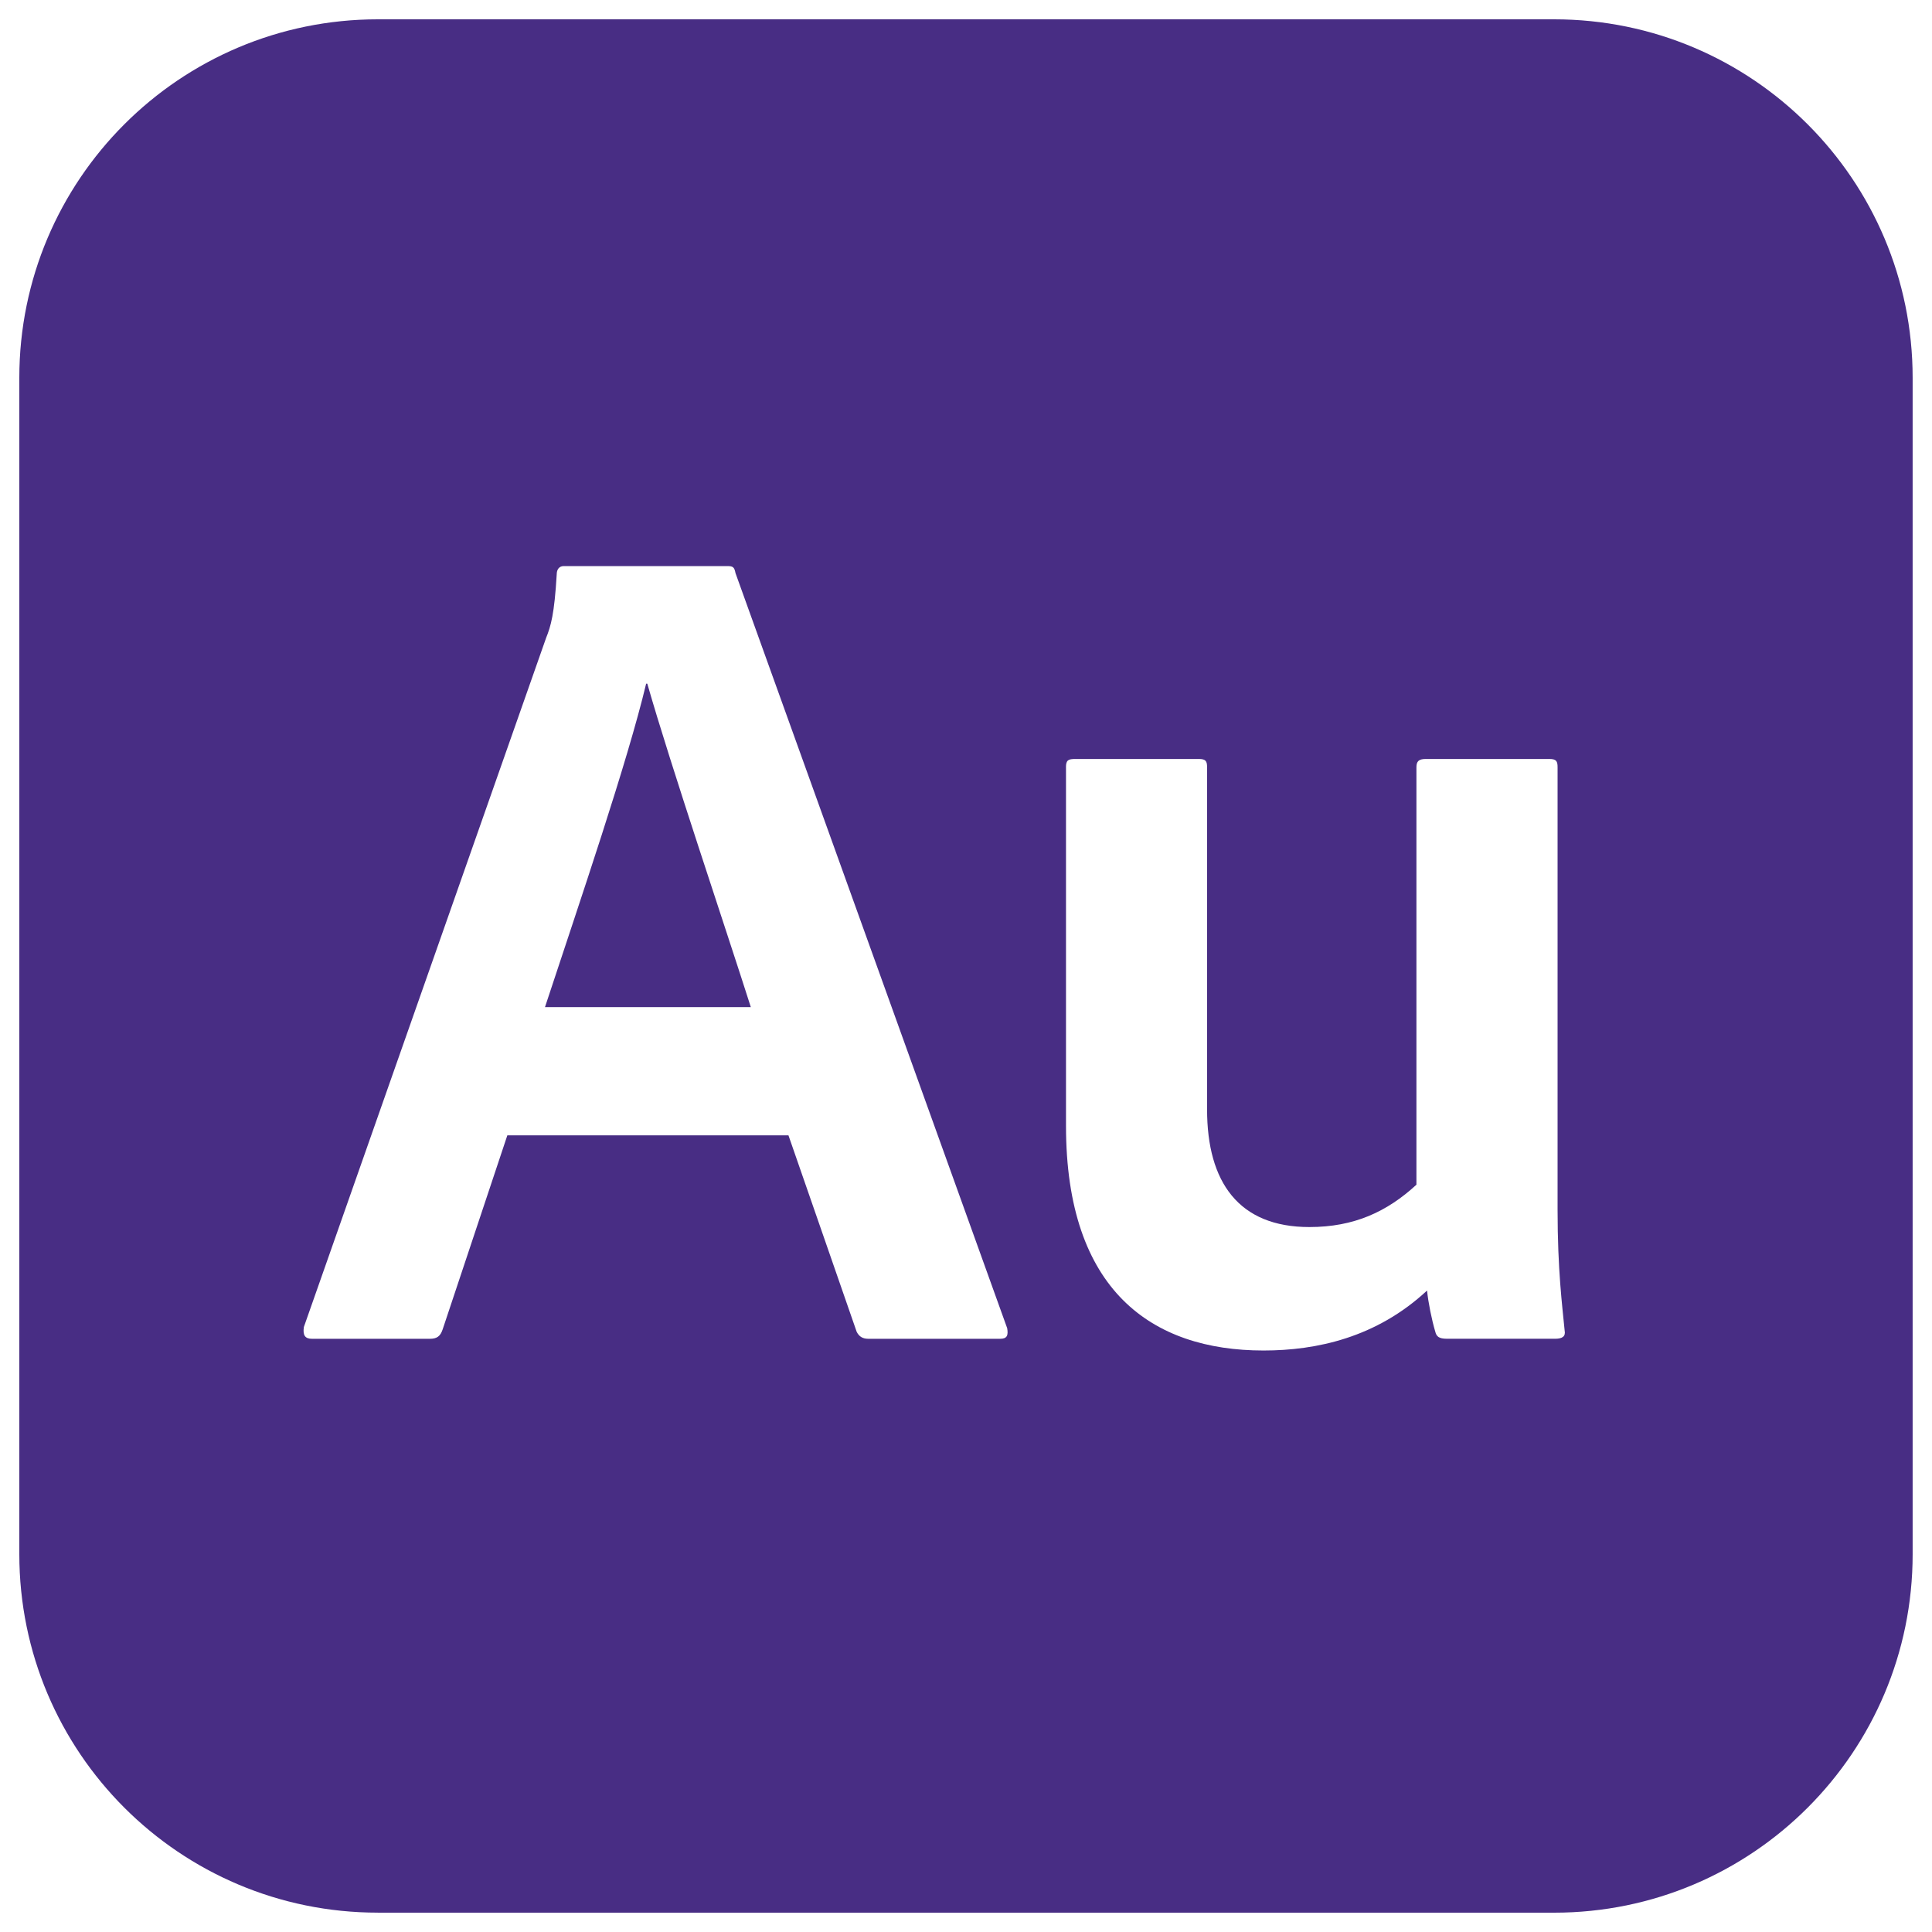 <?xml version="1.0" encoding="UTF-8"?>
<svg id="Icons_Black" data-name="Icons Black" xmlns="http://www.w3.org/2000/svg" viewBox="0 0 500 500">
  <path d="M167.52,176.94h-.3c-4.87,20.39-17.04,56-26.18,83.7h53.27c-6.39-20.09-20.7-62.4-26.79-83.7Z" style="fill: #482d84; stroke-width: 0px;"/>
  <path d="M97.77,495h304.45c51.24,0,92.77-41.54,92.77-92.77V97.77c0-51.24-41.54-92.77-92.77-92.77H97.77C46.54,5,5,46.54,5,97.77v304.45c0,51.24,41.54,92.77,92.77,92.77ZM275.87,198.55c0-1.83.61-2.13,2.43-2.13h31.96c1.83,0,2.13.61,2.13,2.13v88.57c0,18.87,8.22,30.44,26.48,30.44,11.57,0,20.09-3.96,27.7-10.96v-108.05c0-1.52.61-2.13,2.44-2.13h31.96c1.83,0,2.13.61,2.13,2.13v114.44c0,15.83,1.22,24.96,1.83,31.35.3,1.52-.61,2.13-2.44,2.13h-28c-2.13,0-2.74-.61-3.04-1.83-.91-3.04-1.83-7.61-2.13-10.65-13.09,12.18-28.61,15.52-42.31,15.52-28.92,0-51.13-15.52-51.13-58.14v-92.83ZM78.64,343.43l62.7-178.36c1.22-3.04,2.13-6.09,2.74-16.44,0-1.22.61-2.13,1.83-2.13h42.31c1.52,0,1.83.3,2.13,1.83l70.31,195.41c.3,1.83,0,2.74-1.83,2.74h-34.09c-1.52,0-2.43-.61-3.04-1.83l-17.65-50.83h-72.75l-16.74,50.22c-.61,1.83-1.52,2.44-3.35,2.44h-30.44c-1.83,0-2.44-.91-2.13-3.04Z" style="fill: #482d84; stroke-width: 0px;"/>
</svg>